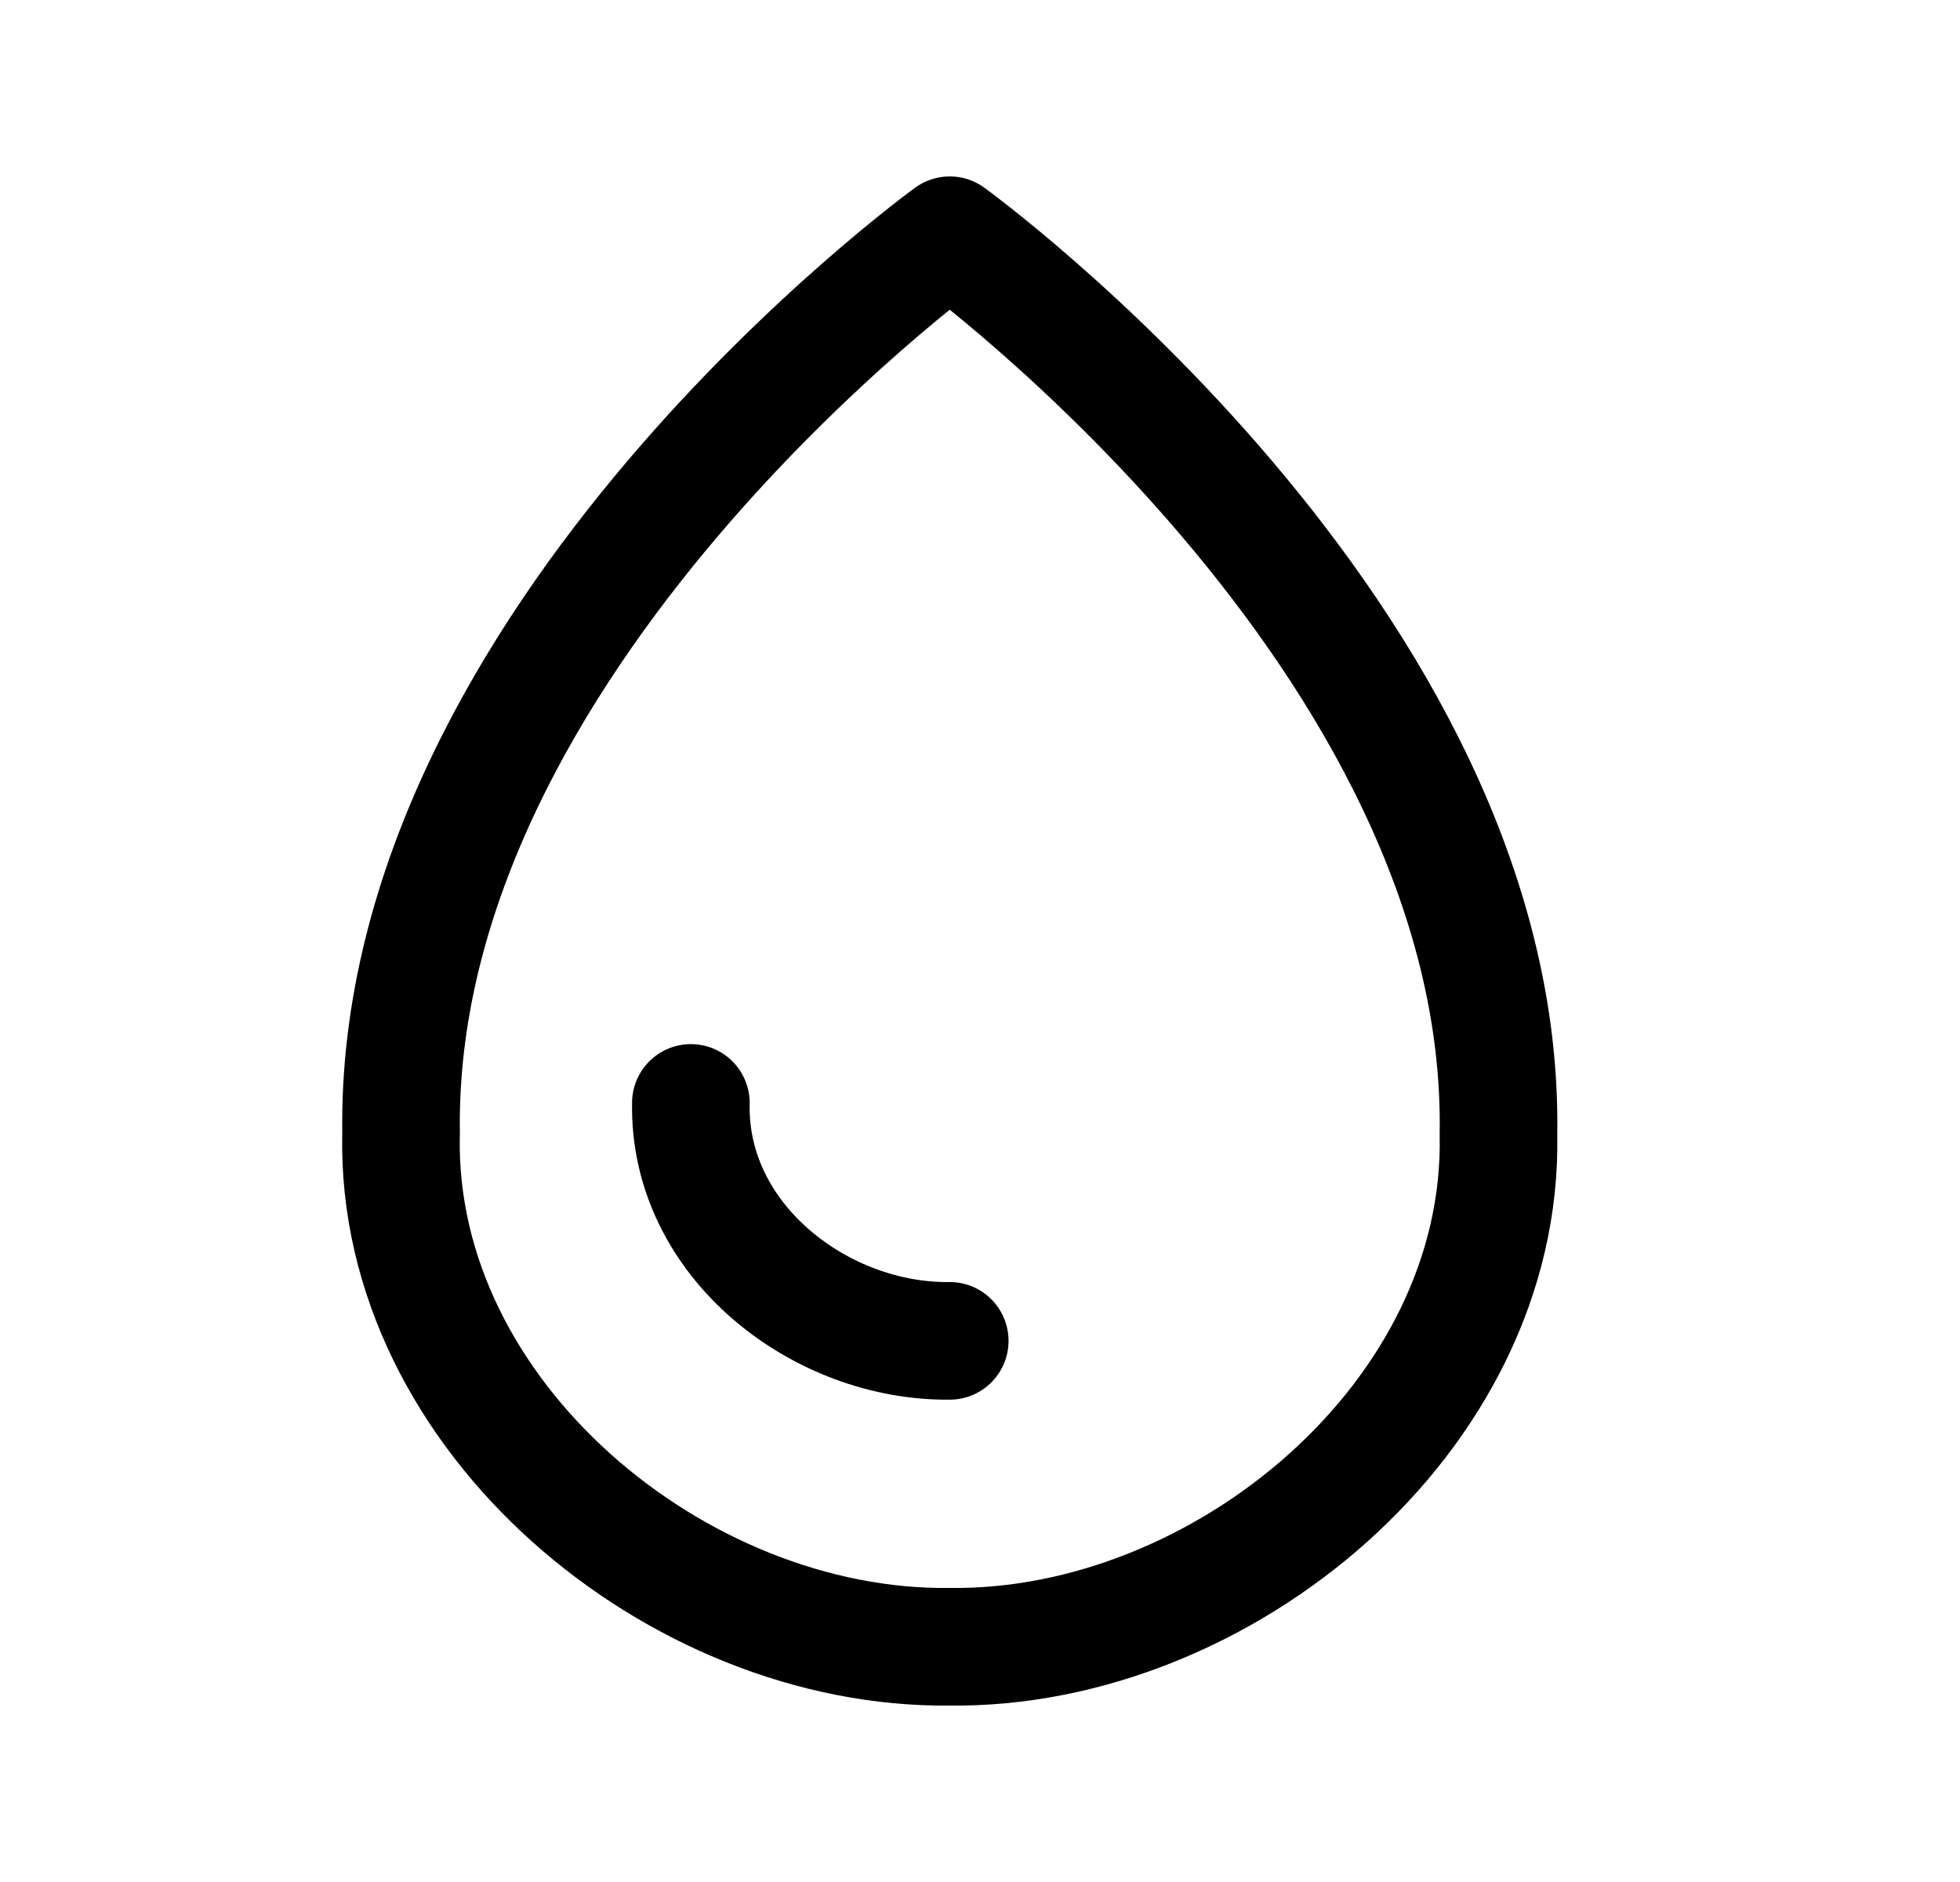 <svg width="25" height="24" viewBox="0 0 25 24" fill="none" xmlns="http://www.w3.org/2000/svg">
<path d="M5.116 14.465C5.01 8.147 12.114 3 12.114 3C12.114 3 19.219 8.147 19.113 14.465L19.113 14.472C19.186 18.069 15.581 21.042 12.114 21C8.648 21.042 5.042 18.069 5.115 14.472L5.116 14.465Z" stroke="black" stroke-width="1.5" stroke-linecap="round" stroke-linejoin="round"/>
<path d="M8.812 14.065L8.812 14.069C8.778 15.834 10.479 17.12 12.114 17.099" stroke="black" stroke-width="1.5" stroke-linecap="round" stroke-linejoin="round"/>
</svg>